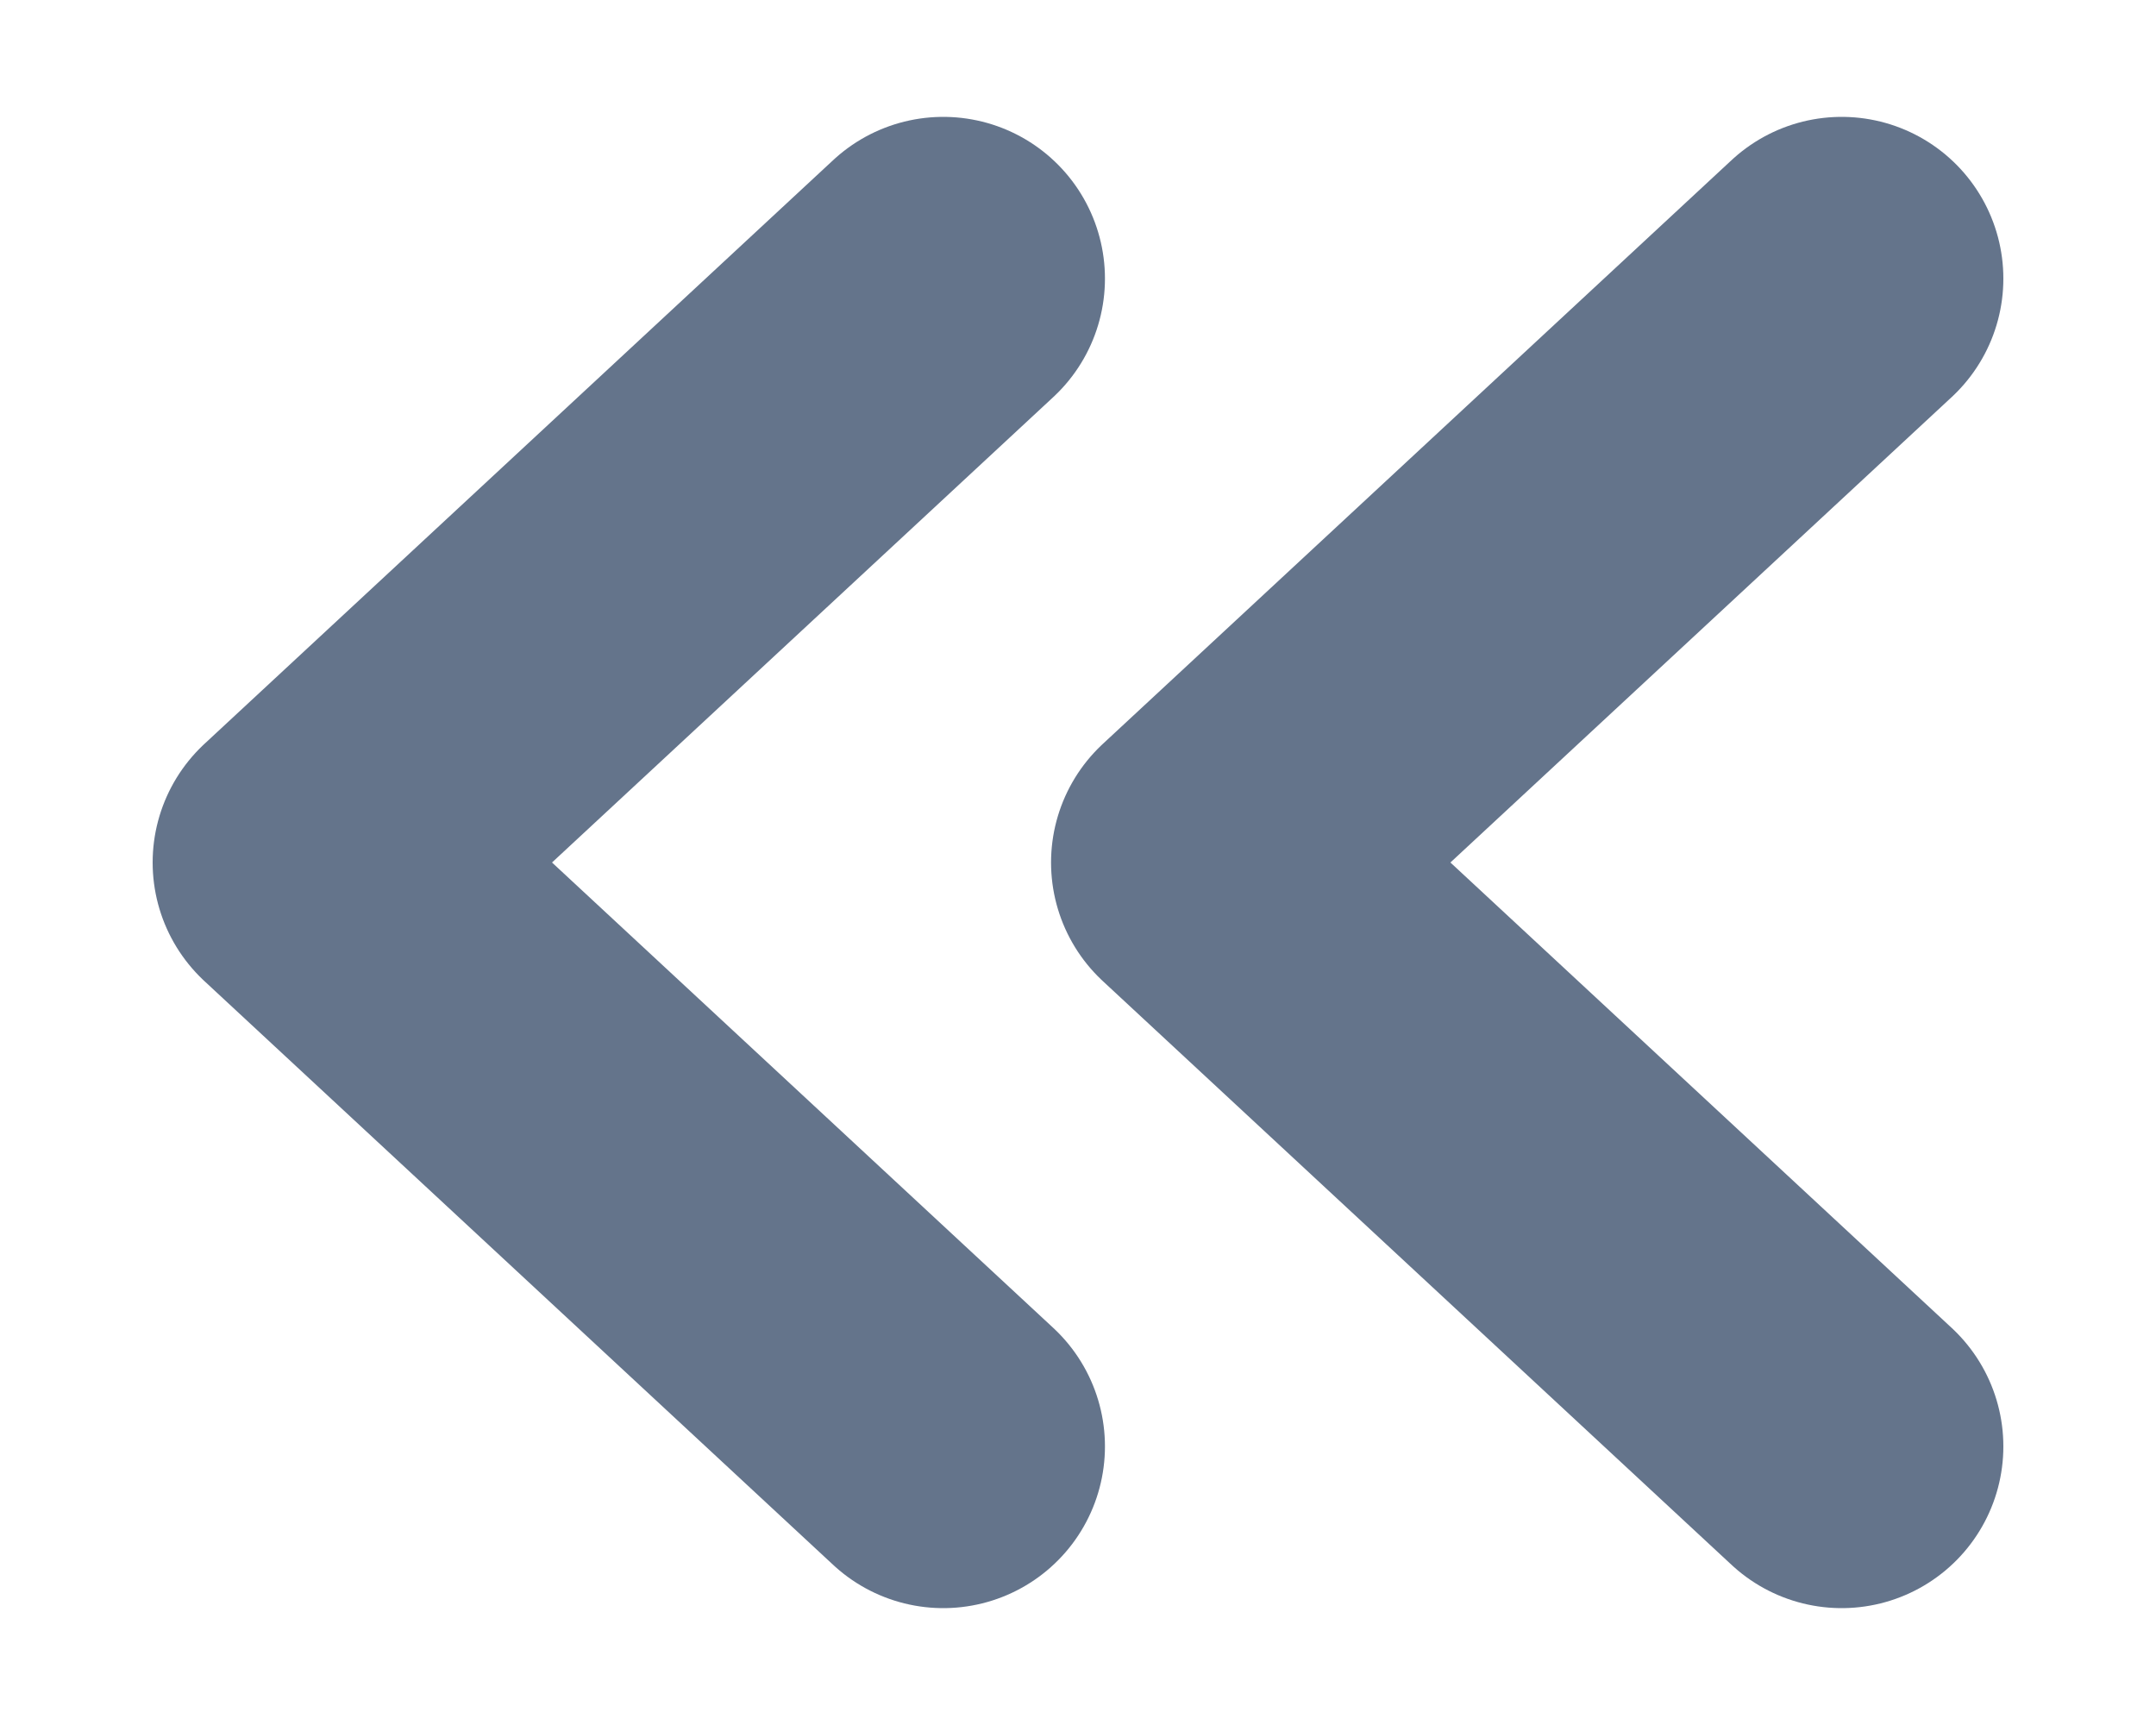 <svg width="10" height="8" viewBox="0 0 10 8" fill="none" xmlns="http://www.w3.org/2000/svg">
<path d="M4.375 1.292L1.458 4L4.375 6.708M8.542 1.292L5.625 4L8.542 6.708" stroke="#64748B" stroke-width="1.5" stroke-linecap="round" stroke-linejoin="round"/>
</svg>
